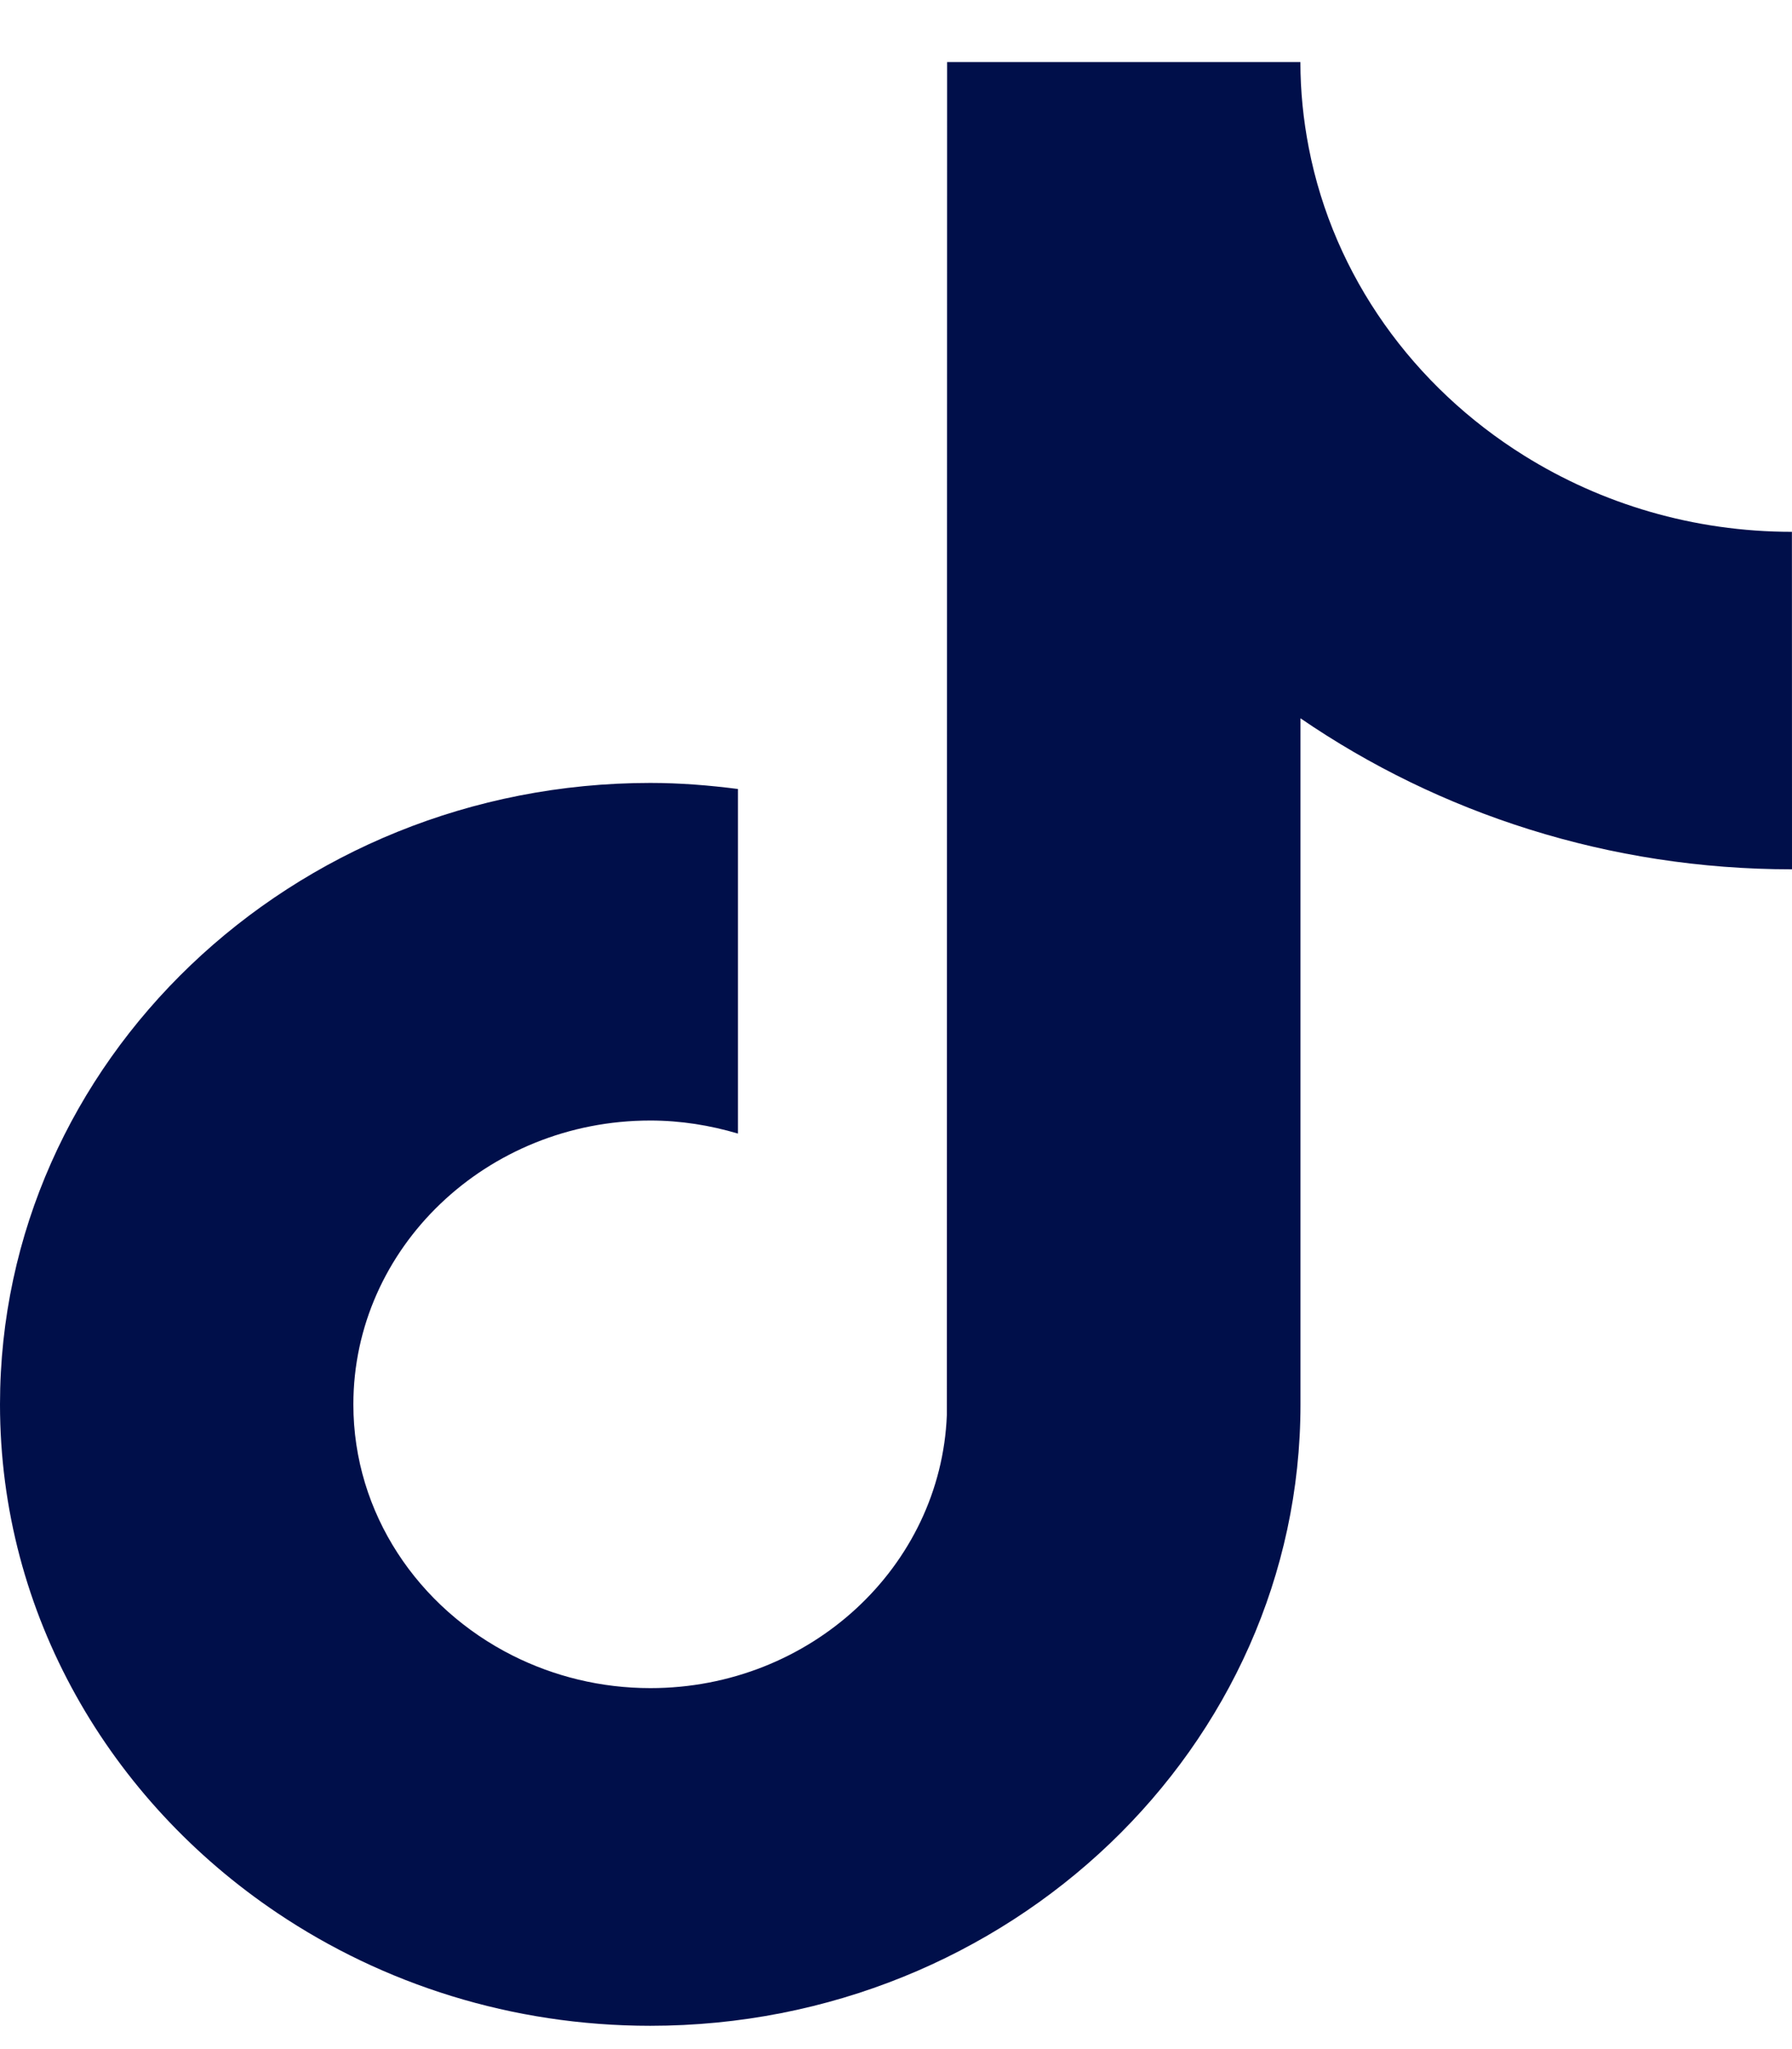 <svg width="21" height="24" viewBox="0 0 21 24" fill="none" xmlns="http://www.w3.org/2000/svg">
<path d="M21 10.182C18.854 10.182 16.864 9.526 15.24 8.413V16.449C15.24 20.462 11.822 23.727 7.62 23.727C5.997 23.727 4.49 23.238 3.253 22.408C1.288 21.09 0 18.911 0 16.449C0 12.435 3.419 9.17 7.621 9.17C7.97 9.17 8.312 9.198 8.648 9.241V10.177V13.277C8.323 13.181 7.979 13.124 7.621 13.124C5.703 13.124 4.141 14.615 4.141 16.449C4.141 17.725 4.9 18.834 6.008 19.391C6.49 19.633 7.039 19.772 7.622 19.772C9.497 19.772 11.026 18.348 11.096 16.573L11.099 0.727H15.239C15.239 1.07 15.274 1.404 15.337 1.73C15.629 3.237 16.565 4.529 17.862 5.337C18.765 5.9 19.843 6.229 20.999 6.229L21 10.182Z" fill="#000F4A"/>
</svg>
